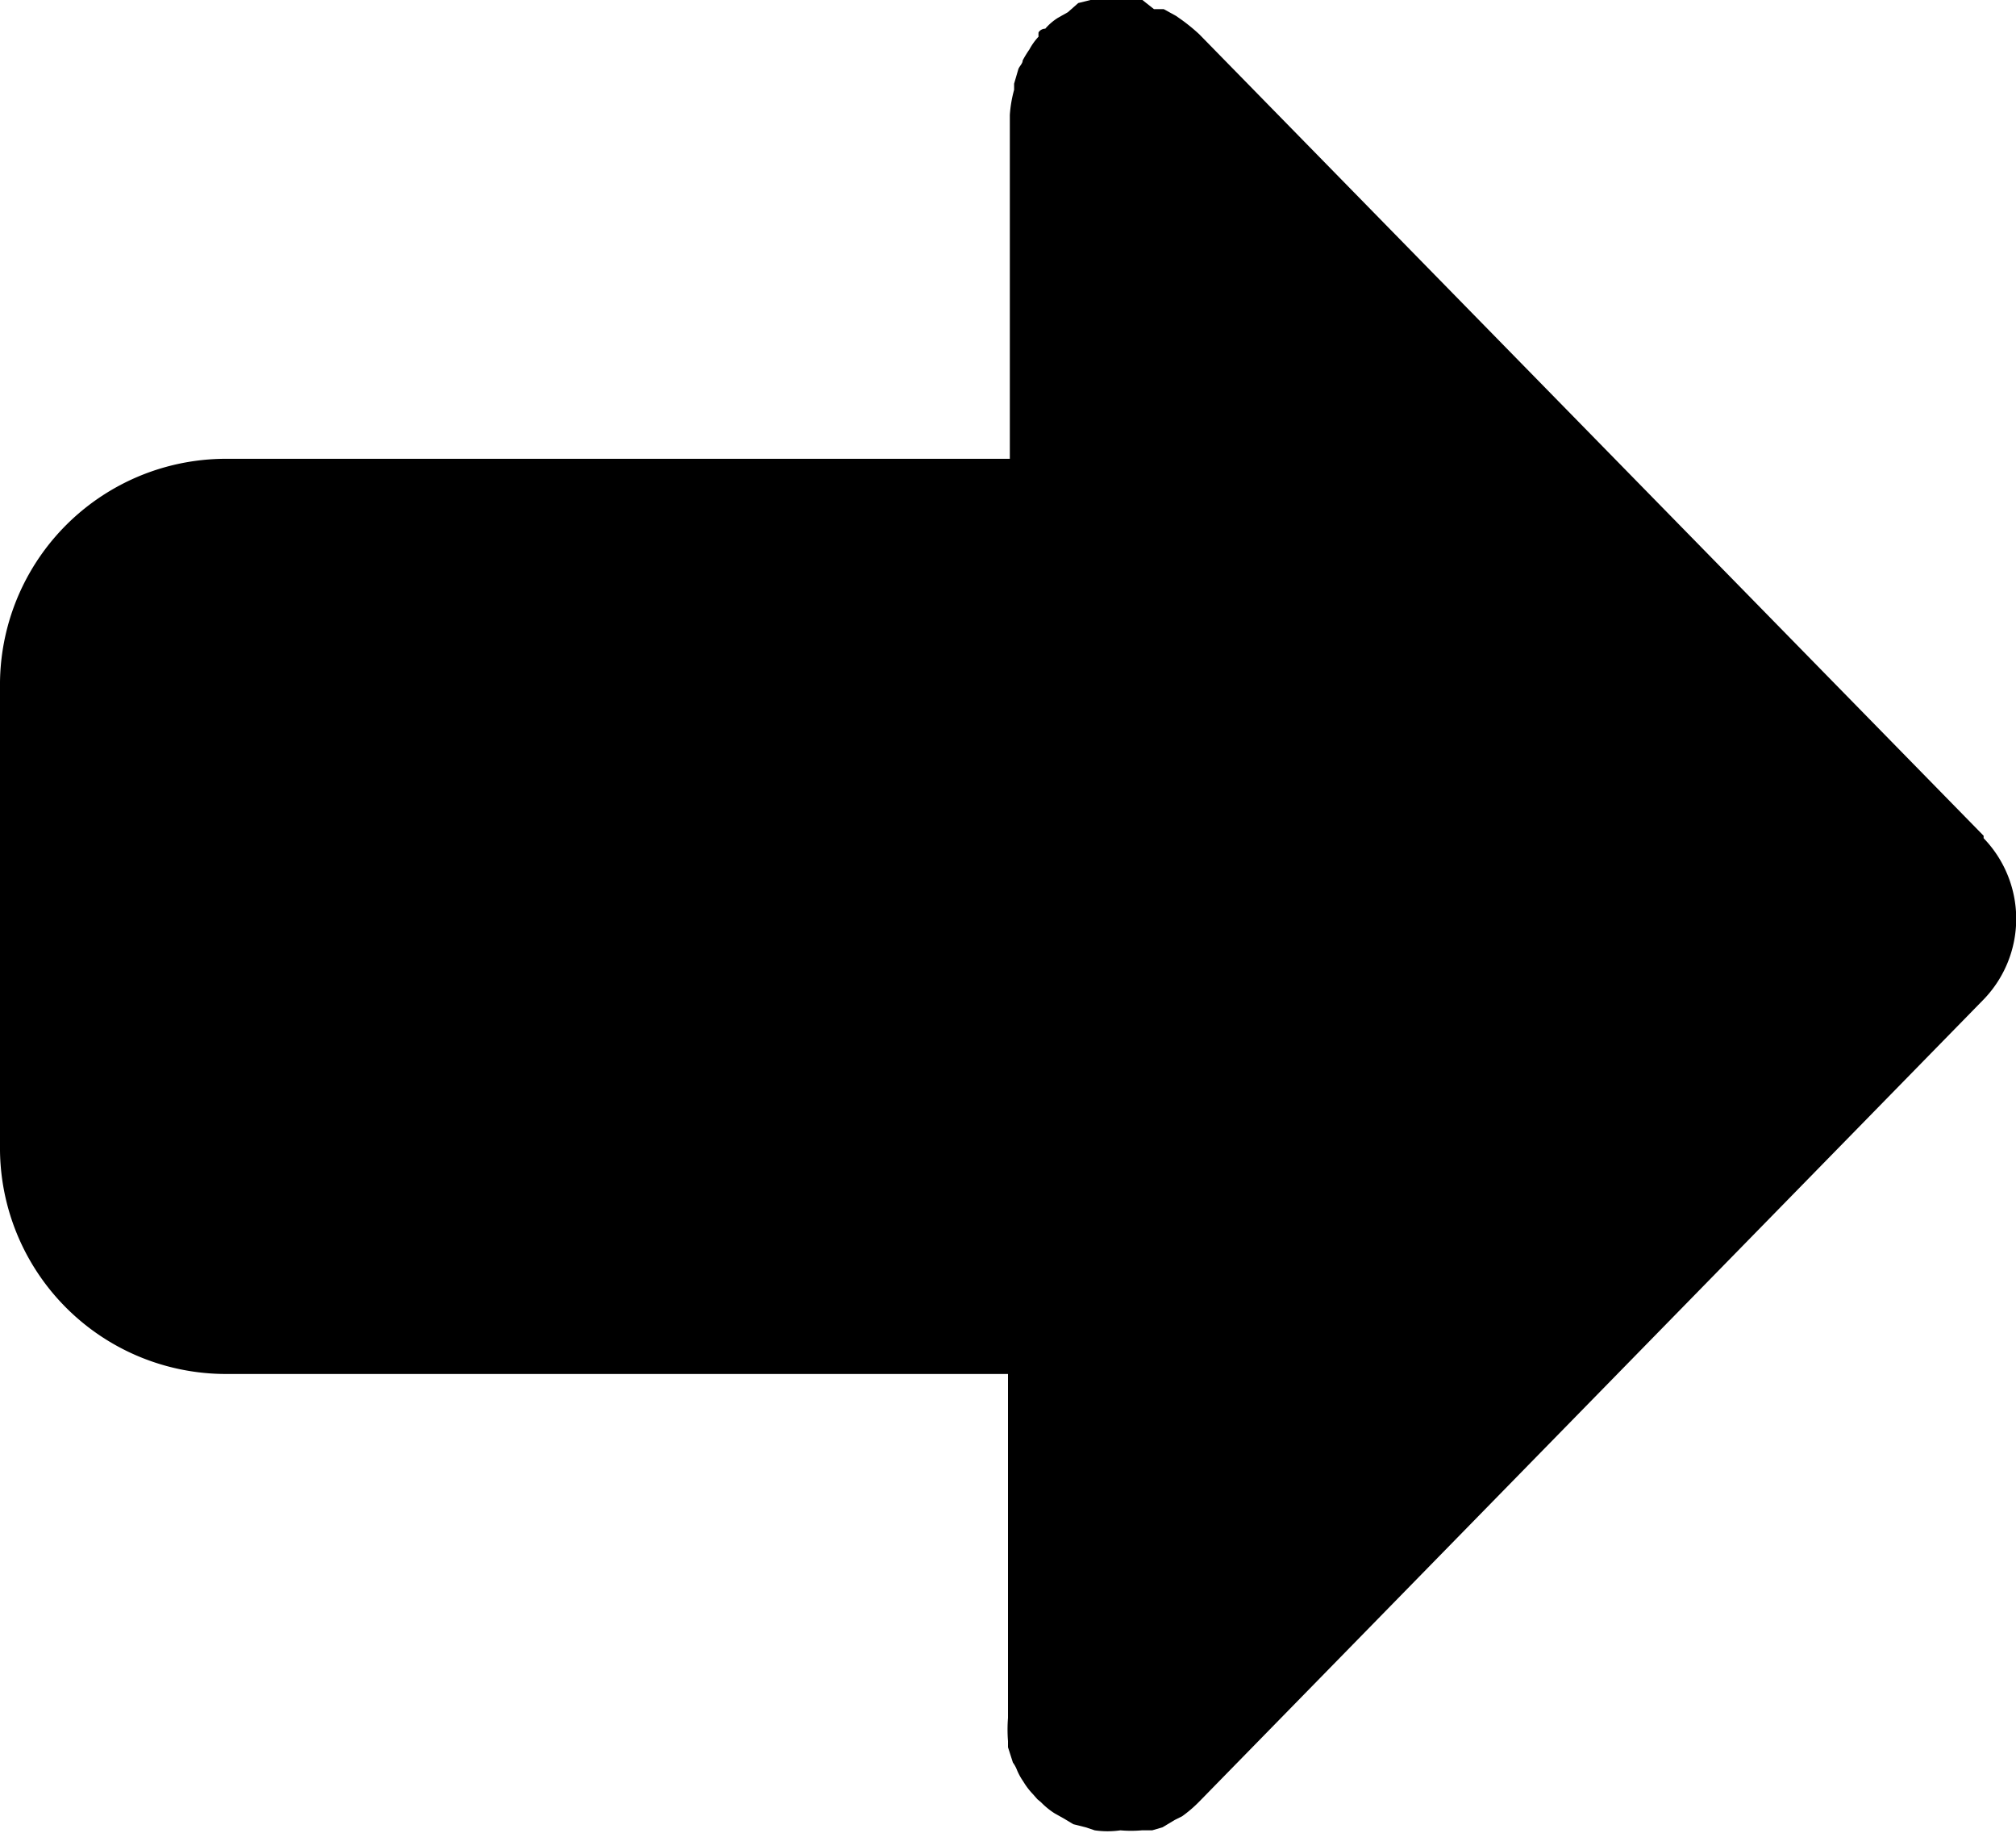<svg id="图层_1" data-name="图层 1" xmlns="http://www.w3.org/2000/svg" viewBox="0 0 33 30"><path d="M32.47,13.68,19.63.56a3.11,3.11,0,0,0-.28-.23l-.1-.07-.2-.11-.16,0L18.7,0H18l-.15,0-.2.05L17.48.2l-.16.09a.91.91,0,0,0-.21.18A.13.13,0,0,0,17,.53.46.46,0,0,0,17,.6a1,1,0,0,0-.15.21,1.74,1.74,0,0,0-.11.18c0,.05-.05.09-.07.14l-.07.24v.1a2.07,2.07,0,0,0-.07.41V7.51H3.67A3.7,3.7,0,0,0,0,11.25H0v7.5a3.7,3.7,0,0,0,3.67,3.74H16.5v5.63a2.41,2.41,0,0,0,0,.38v.1l.08.25a.54.54,0,0,1,.07.13,1,1,0,0,0,.1.18,1.16,1.16,0,0,0,.16.21l.07.08.06.05a1.24,1.24,0,0,0,.22.18l.16.09.15.09.2.05.15.05a1.46,1.46,0,0,0,.42,0,2,2,0,0,0,.35,0l.17,0,.17-.05.2-.12.12-.06a2.09,2.09,0,0,0,.28-.24L32.47,16.36a1.9,1.9,0,0,0,0-2.64Z"/></svg>